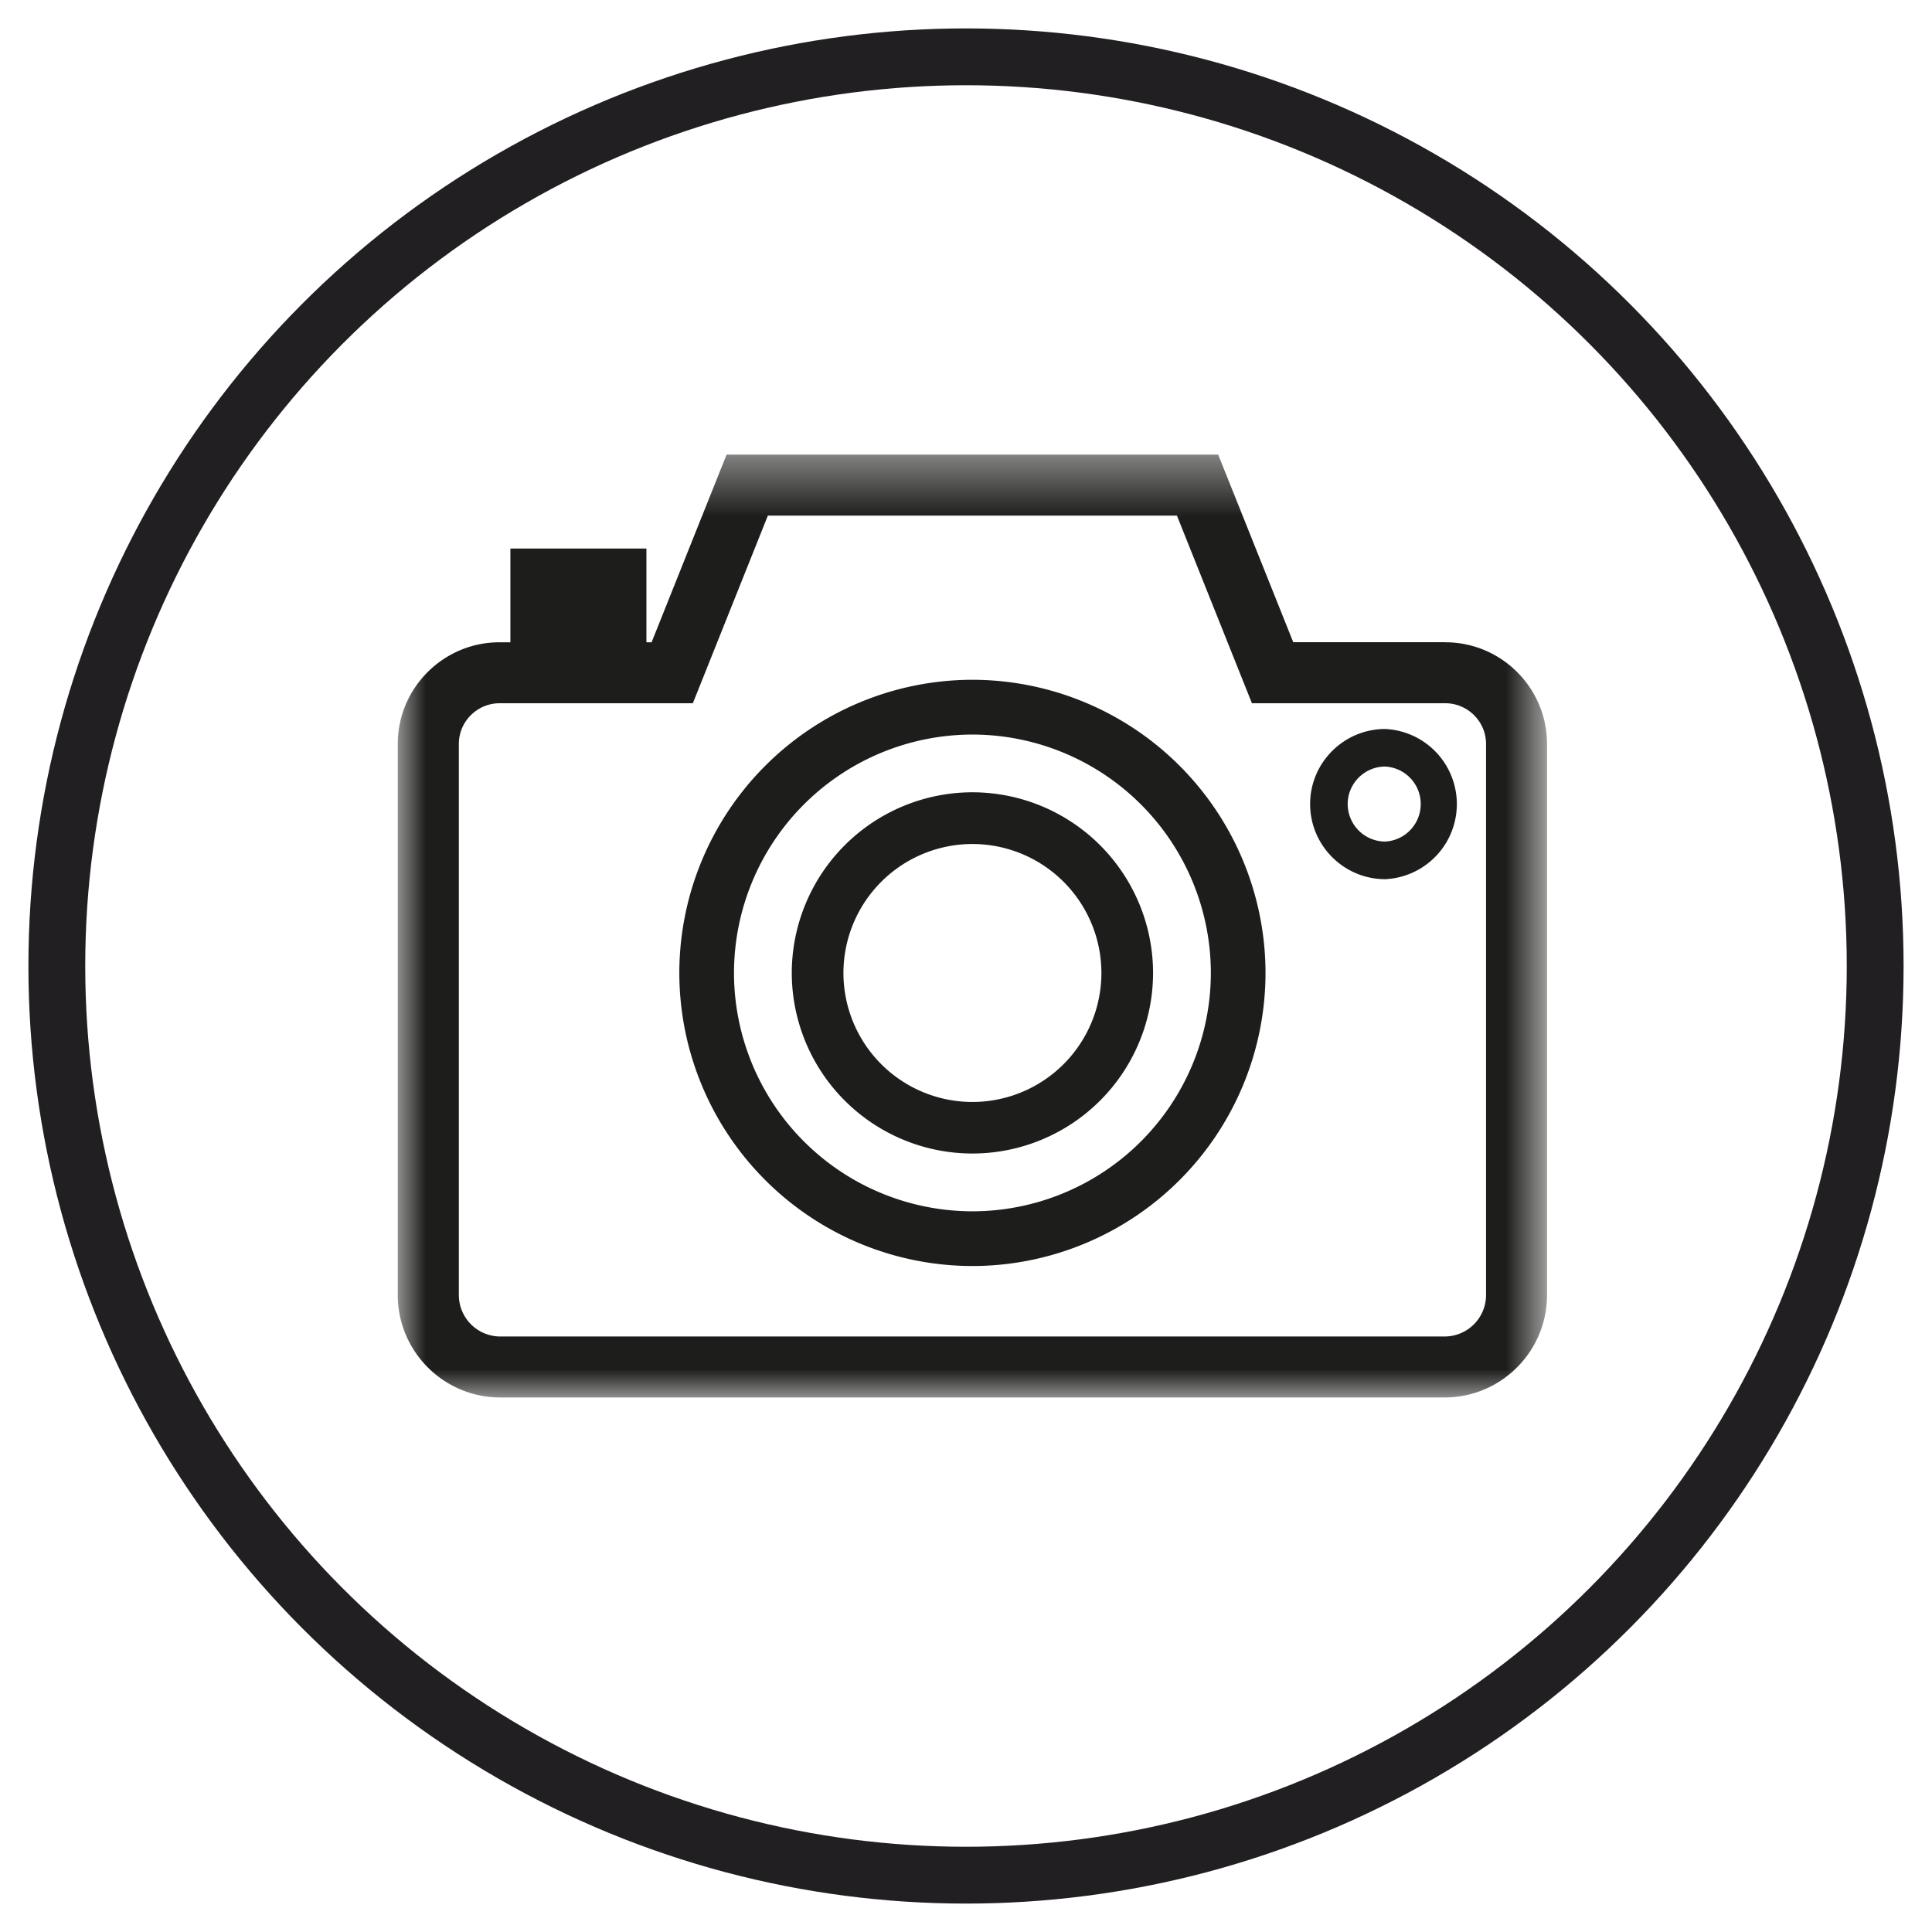 <svg xmlns="http://www.w3.org/2000/svg" xmlns:xlink="http://www.w3.org/1999/xlink" width="34" height="34"><defs><path id="a" d="M20.225 17H0V.407h20.225V17z"/></defs><g fill="none" fill-rule="evenodd" transform="translate(1 1)"><circle cx="16" cy="16" r="16" stroke="#211F22"/><g transform="translate(6 6.593)"><mask id="b" fill="#fff"><use xlink:href="#a"/></mask><path fill="#1D1D1B" d="M13.712 1.481l1.32 3.302h3.402c.396 0 .718.322.718.717v9.697a.73.73 0 0 1-.73.73H1.803a.73.73 0 0 1-.728-.73V5.5c0-.395.322-.717.718-.717h3.4l1.32-3.302h7.2zm4.722 2.228h-2.675L14.438.407H5.787L4.467 3.71h-.091V2.06H1.982v1.65h-.19C.804 3.71 0 4.513 0 5.5v9.697C0 16.191.809 17 1.803 17h16.62c.994 0 1.802-.809 1.802-1.803V5.5c0-.987-.803-1.79-1.791-1.79z" mask="url(#b)"/></g><path fill="#1D1D1B" d="M16.113 11.927a4.2 4.2 0 0 1 4.196 4.196 4.2 4.2 0 0 1-4.196 4.194 4.2 4.2 0 0 1-4.196-4.194 4.2 4.2 0 0 1 4.196-4.196m0 9.353a5.163 5.163 0 0 0 5.158-5.157 5.165 5.165 0 0 0-5.158-5.16 5.165 5.165 0 0 0-5.158 5.16 5.163 5.163 0 0 0 5.158 5.157"/><path fill="#1D1D1B" d="M16.113 13.853a2.272 2.272 0 0 1 2.27 2.27 2.272 2.272 0 0 1-2.27 2.27 2.272 2.272 0 0 1-2.27-2.27 2.272 2.272 0 0 1 2.27-2.27m0 5.447a3.181 3.181 0 0 0 3.179-3.177 3.182 3.182 0 0 0-3.18-3.18 3.182 3.182 0 0 0-3.178 3.18 3.181 3.181 0 0 0 3.179 3.177m7.265-6.81a.661.661 0 0 1 0 1.32.662.662 0 0 1-.661-.66c0-.363.297-.66.661-.66m0 1.982a1.323 1.323 0 0 0 0-2.643c-.729 0-1.322.593-1.322 1.32 0 .73.593 1.323 1.322 1.323"/></g></svg>